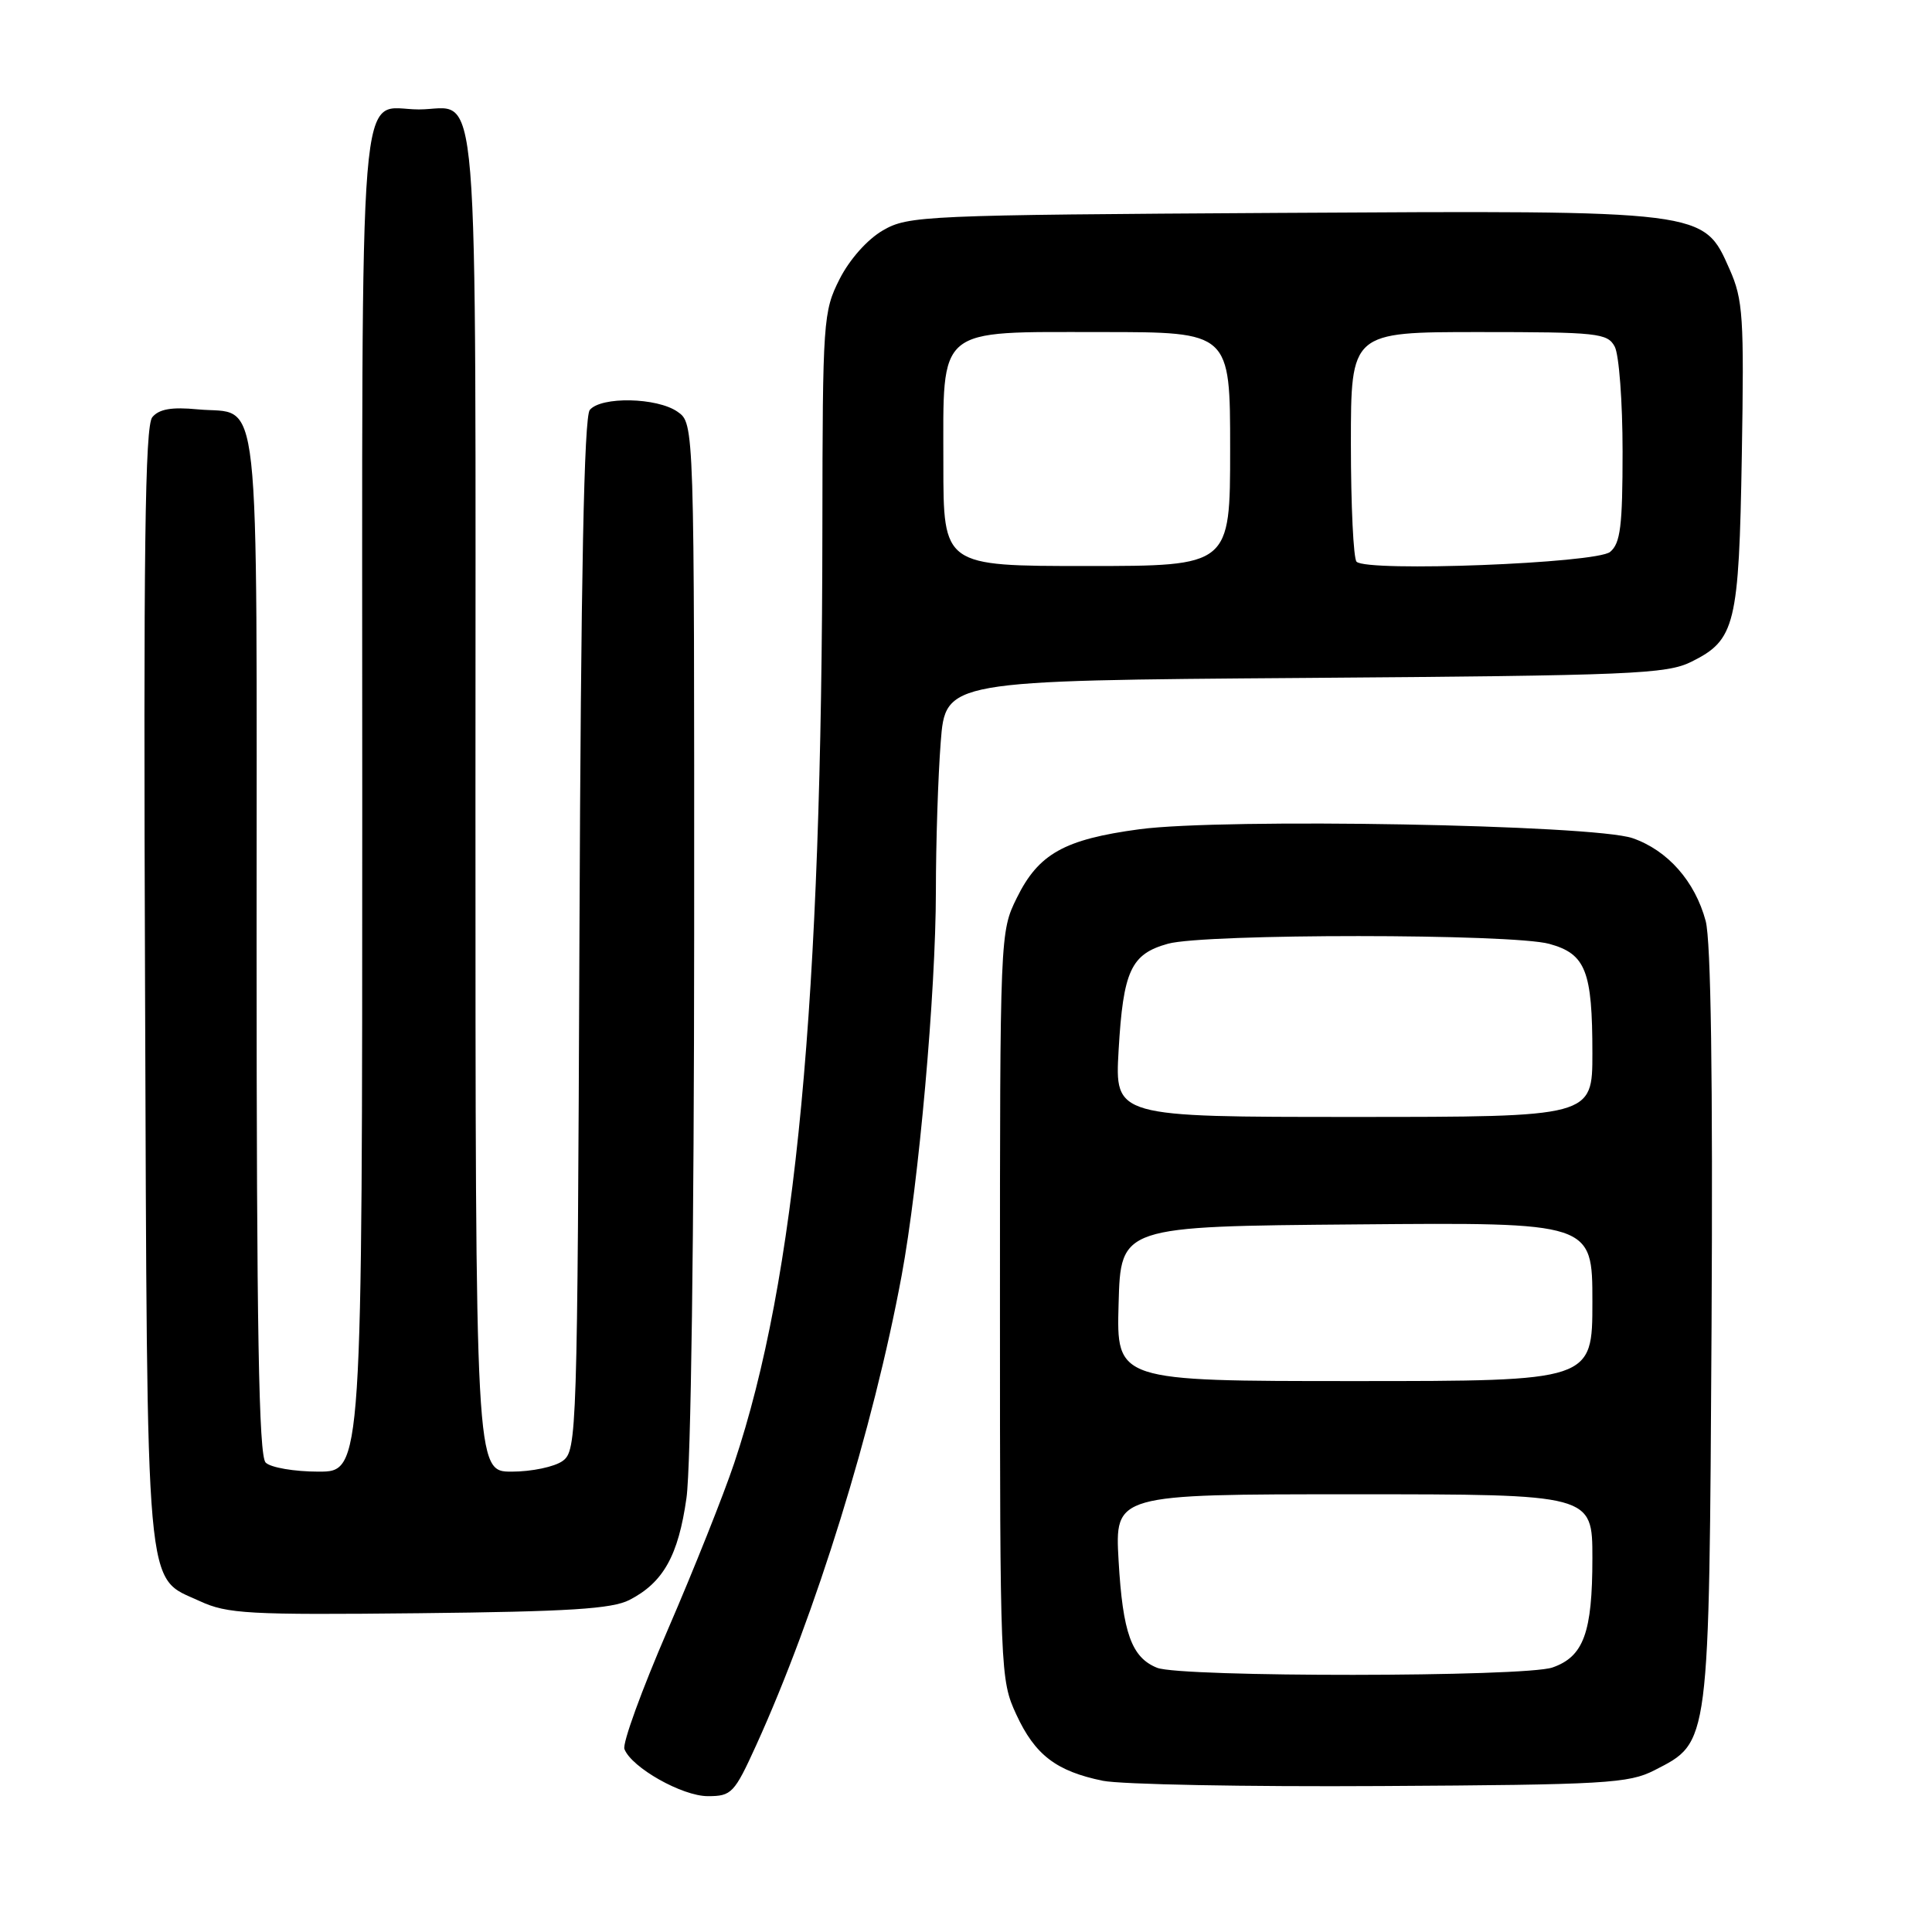 <?xml version="1.0" encoding="UTF-8" standalone="no"?>
<!DOCTYPE svg PUBLIC "-//W3C//DTD SVG 1.1//EN" "http://www.w3.org/Graphics/SVG/1.1/DTD/svg11.dtd" >
<svg xmlns="http://www.w3.org/2000/svg" xmlns:xlink="http://www.w3.org/1999/xlink" version="1.1" viewBox="0 0 256 256">
 <g >
 <path fill="currentColor"
d=" M 100.20 231.25 C 108.08 213.92 115.71 189.29 119.47 169.03 C 121.75 156.74 124.00 131.48 124.01 118.09 C 124.01 111.72 124.30 102.83 124.65 98.34 C 125.28 90.18 125.28 90.18 172.89 89.83 C 216.18 89.51 220.83 89.32 224.11 87.69 C 229.94 84.80 230.42 82.87 230.80 60.31 C 231.11 41.98 230.97 39.71 229.18 35.68 C 225.70 27.82 226.19 27.88 169.50 28.21 C 122.42 28.49 120.36 28.58 117.00 30.52 C 114.93 31.72 112.58 34.36 111.25 36.98 C 109.08 41.28 109.00 42.38 108.97 69.96 C 108.92 132.90 105.47 169.44 97.28 193.89 C 95.88 198.07 91.92 208.01 88.48 215.96 C 85.04 223.91 82.45 231.02 82.74 231.76 C 83.68 234.21 90.39 238.00 93.79 238.00 C 96.94 238.00 97.30 237.62 100.20 231.25 Z  M 219.22 234.57 C 226.58 230.79 226.46 231.66 226.79 175.74 C 226.97 142.88 226.71 124.64 226.01 122.03 C 224.59 116.76 220.97 112.67 216.32 111.06 C 211.12 109.27 162.11 108.39 150.98 109.88 C 141.01 111.22 137.61 113.13 134.73 118.98 C 132.51 123.47 132.50 123.83 132.50 173.00 C 132.50 221.59 132.54 222.59 134.66 227.17 C 137.14 232.54 139.95 234.69 146.12 235.96 C 148.53 236.45 165.12 236.77 183.00 236.66 C 212.77 236.49 215.81 236.31 219.22 234.57 Z  M 83.41 212.00 C 87.89 209.69 89.88 206.14 90.96 198.50 C 91.55 194.42 91.97 163.27 91.98 123.81 C 92.00 56.11 92.00 56.11 89.78 54.56 C 87.07 52.66 79.65 52.51 78.15 54.32 C 77.39 55.24 76.97 76.28 76.78 123.90 C 76.51 190.15 76.44 192.20 74.56 193.58 C 73.49 194.36 70.45 195.00 67.81 195.00 C 63.00 195.00 63.00 195.00 63.00 106.12 C 63.00 6.41 63.66 14.50 55.50 14.50 C 47.34 14.50 48.00 6.41 48.00 106.12 C 48.00 195.00 48.00 195.00 42.20 195.00 C 39.01 195.00 35.86 194.46 35.20 193.80 C 34.29 192.89 34.00 176.23 34.00 124.92 C 34.00 48.93 34.68 55.06 26.18 54.24 C 22.74 53.91 21.08 54.20 20.18 55.28 C 19.21 56.45 19.00 72.93 19.22 130.64 C 19.53 212.97 19.16 208.78 26.48 212.16 C 30.11 213.84 32.90 214.00 55.50 213.76 C 75.37 213.55 81.10 213.19 83.41 212.00 Z  M 125.00 61.50 C 125.00 43.08 123.89 44.00 146.00 44.00 C 163.00 44.00 163.00 44.00 163.00 59.50 C 163.00 75.00 163.00 75.00 144.00 75.00 C 125.00 75.00 125.00 75.00 125.00 61.50 Z  M 179.75 74.43 C 179.34 74.01 179.00 66.99 179.00 58.83 C 179.00 44.00 179.00 44.00 195.96 44.00 C 211.71 44.00 213.00 44.14 213.96 45.93 C 214.53 47.00 215.00 53.24 215.00 59.81 C 215.00 69.70 214.72 71.99 213.35 73.13 C 211.52 74.65 181.13 75.82 179.75 74.43 Z  M 153.32 220.99 C 149.94 219.63 148.77 216.38 148.22 206.81 C 147.72 198.00 147.72 198.00 179.36 198.00 C 211.00 198.00 211.00 198.00 211.00 206.45 C 211.00 216.34 209.84 219.51 205.71 220.95 C 202.05 222.23 156.47 222.26 153.32 220.99 Z  M 148.22 172.75 C 148.50 162.50 148.50 162.50 179.75 162.24 C 211.00 161.97 211.00 161.97 211.00 172.49 C 211.00 183.00 211.00 183.00 179.47 183.00 C 147.93 183.00 147.93 183.00 148.22 172.75 Z  M 148.22 139.19 C 148.83 128.63 149.85 126.41 154.76 125.05 C 159.66 123.69 200.38 123.70 205.30 125.07 C 210.12 126.40 211.00 128.65 211.00 139.57 C 211.00 148.00 211.00 148.00 179.36 148.00 C 147.72 148.00 147.72 148.00 148.22 139.19 Z "/>
</g>
</svg>